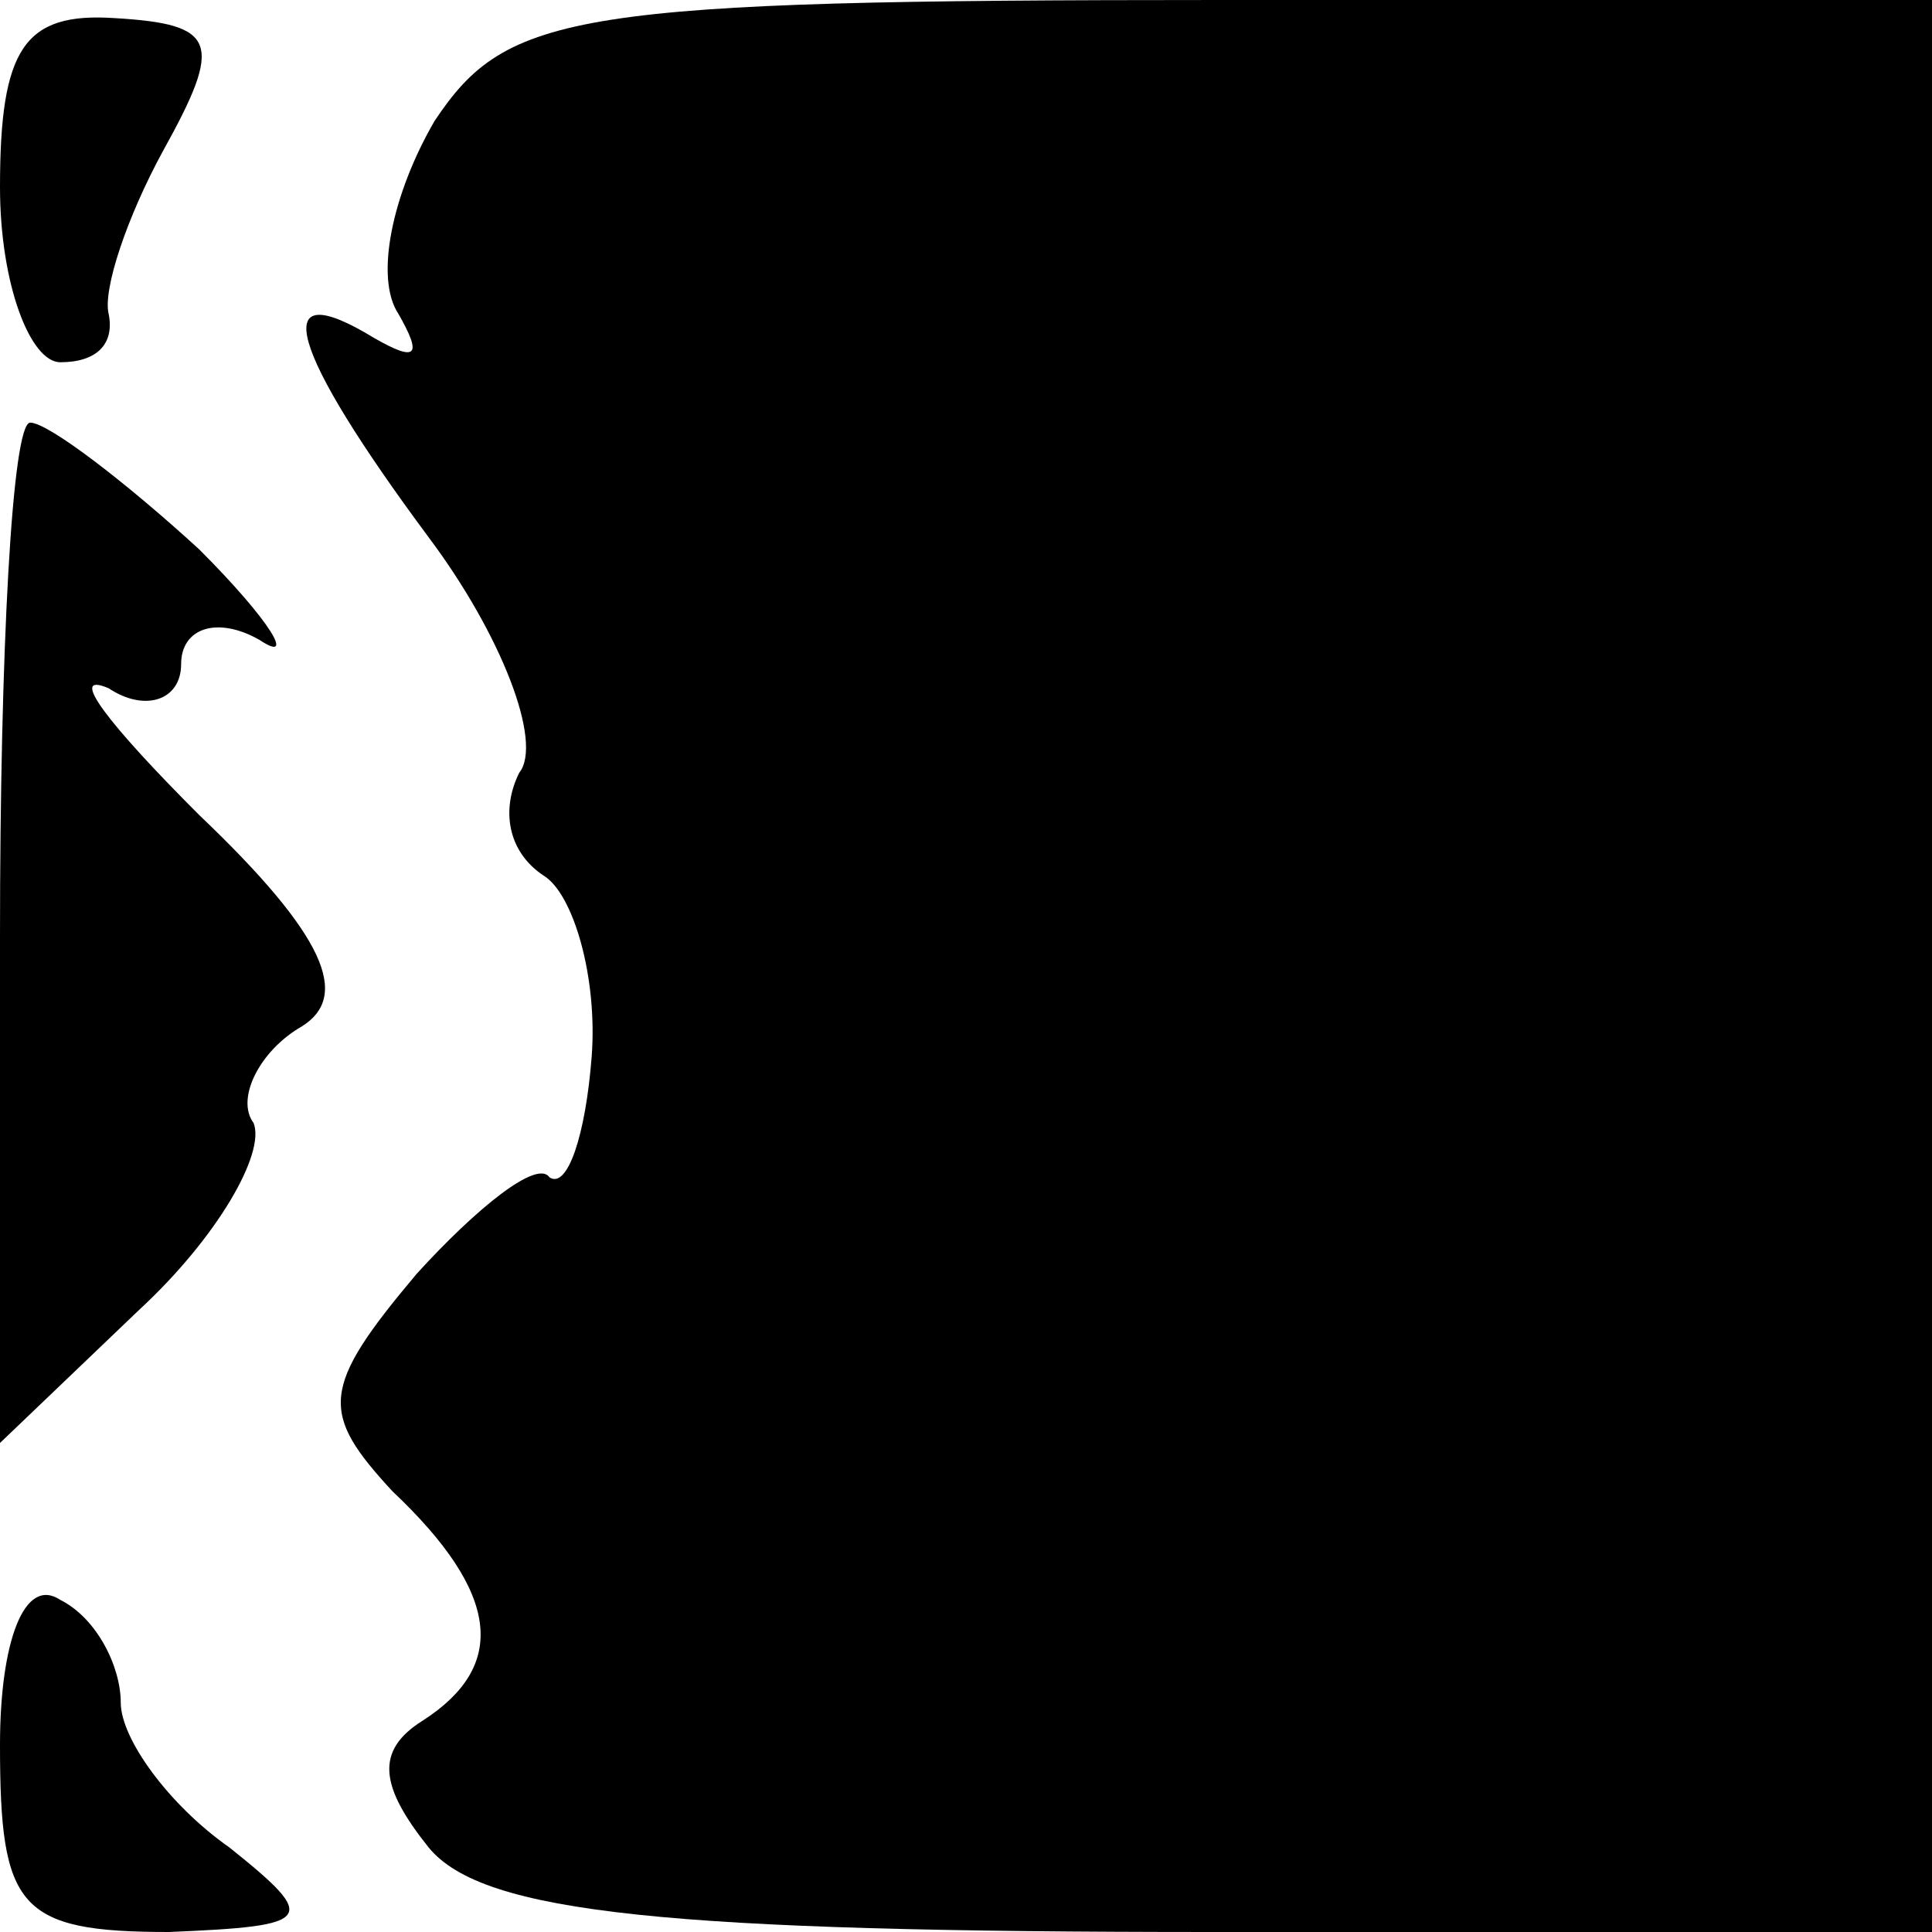 <?xml version="1.0" standalone="no"?>
<!DOCTYPE svg PUBLIC "-//W3C//DTD SVG 20010904//EN"
 "http://www.w3.org/TR/2001/REC-SVG-20010904/DTD/svg10.dtd">
<svg version="1.0" xmlns="http://www.w3.org/2000/svg"
 width="32pt" height="32pt" viewBox="0 0 32 32"
 preserveAspectRatio="xMidYMid meet">
<g transform="translate(0,32) scale(0.1,-0.1)"
fill="#000000" stroke="none">
<path fill="#000000" stroke="none" d="M0 289 c0 -16 5 -29 10 -29 6 0 9 3 8
8 -1 4 3 16 9 27 10 18 9 21 -8 22 -15 1 -19 -5 -19 -28z"/>
<path fill="#000000" stroke="none" d="M72 300 c-7 -12 -10 -26 -6 -32 4 -7 3
-8 -4 -4 -18 11 -14 -2 9 -33 12 -16 19 -34 15 -39 -3 -6 -2 -13 4 -17 5 -3 9
-17 8 -30 -1 -13 -4 -22 -7 -20 -2 3 -12 -5 -22 -16 -16 -19 -16 -23 -4 -36
18 -17 19 -29 5 -38 -8 -5 -7 -11 1 -21 9 -11 40 -14 130 -14 l119 0 0 160 0
160 -118 0 c-107 0 -118 -2 -130 -20z"/>
<path fill="#000000" stroke="none" d="M0 165 l0 -84 23 22 c13 12 21 26 19
31 -3 4 1 12 8 16 8 5 4 15 -17 35 -15 15 -22 24 -15 21 6 -4 12 -2 12 4 0 6
6 8 13 4 6 -4 2 3 -10 15 -12 11 -25 21 -28 21 -3 0 -5 -38 -5 -85z"/>
<path fill="#000000" stroke="none" d="M0 31 c0 -27 3 -31 28 -31 24 1 25 2
10 14 -10 7 -18 18 -18 24 0 6 -4 14 -10 17 -6 4 -10 -7 -10 -24z"/>
</g>
</svg>
